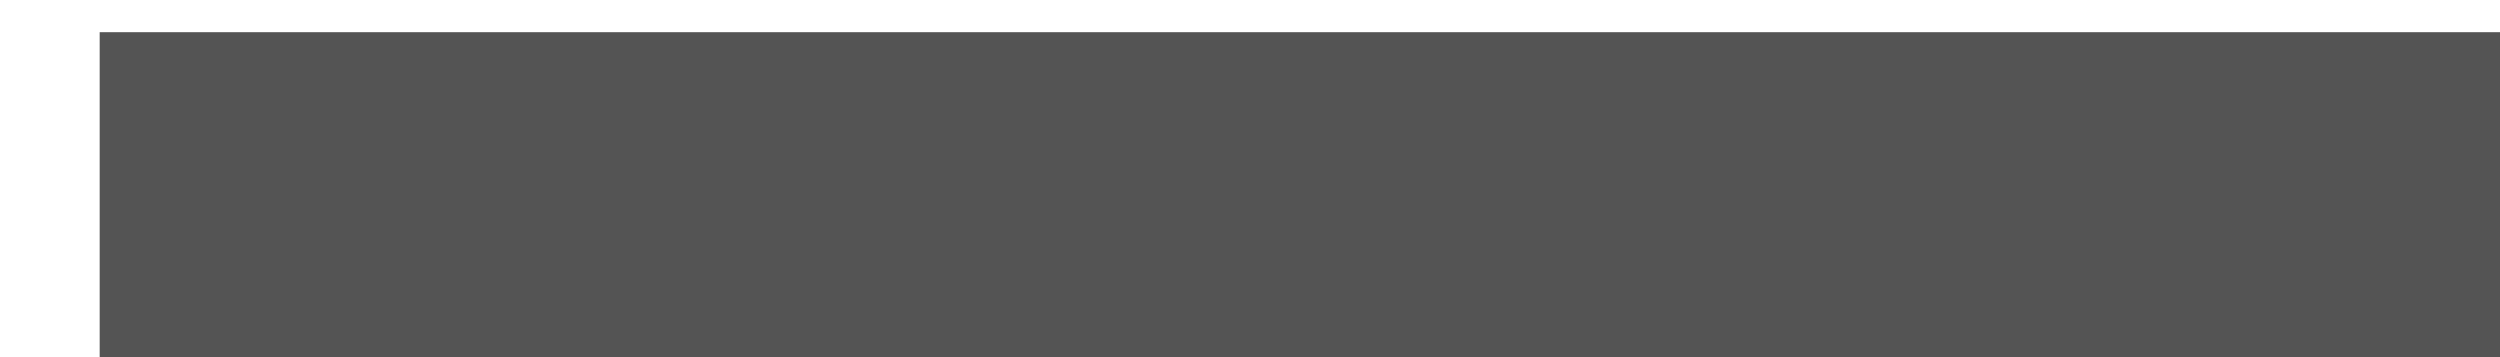 <?xml version="1.0" encoding="UTF-8" standalone="no"?>
<!-- Created with Inkscape (http://www.inkscape.org/) -->

<svg
   xmlns:dc="http://purl.org/dc/elements/1.1/"
   xmlns:cc="http://creativecommons.org/ns#"
   xmlns:rdf="http://www.w3.org/1999/02/22-rdf-syntax-ns#"
   xmlns:svg="http://www.w3.org/2000/svg"
   xmlns="http://www.w3.org/2000/svg"
   xmlns:sodipodi="http://sodipodi.sourceforge.net/DTD/sodipodi-0.dtd"
   xmlns:inkscape="http://www.inkscape.org/namespaces/inkscape"
   width="350"
   height="50"
   viewBox="0 0 92.604 13.229"
   version="1.1"
   id="svg8"
   inkscape:version="0.92.1 r15371"
   sodipodi:docname="title.svg"
   inkscape:export-filename="E:\projects\QuotesOnDesign\svg\quote-xxxhdpi.png"
   inkscape:export-xdpi="384"
   inkscape:export-ydpi="384">
  <defs
     id="defs2" />
  <sodipodi:namedview
     id="base"
     pagecolor="#ffffff"
     bordercolor="#666666"
     borderopacity="1.0"
     inkscape:pageopacity="0.0"
     inkscape:pageshadow="2"
     inkscape:zoom="1"
     inkscape:cx="-63.97814"
     inkscape:cy="152.9015"
     inkscape:document-units="px"
     inkscape:current-layer="layer1"
     showgrid="false"
     inkscape:window-width="1002"
     inkscape:window-height="744"
     inkscape:window-x="-18"
     inkscape:window-y="117"
     inkscape:window-maximized="0"
     units="px" />
  <g
     inkscape:label="Layer 1"
     inkscape:groupmode="layer"
     id="layer1"
     transform="translate(0,-283.771)">
    <flowRoot
       xml:space="preserve"
       id="flowRoot10"
       style="font-style:normal;font-variant:normal;font-weight:bold;font-stretch:normal;font-size:40px;line-height:125%;font-family:Roboto;-inkscape-font-specification:'Roboto, Bold';font-variant-ligatures:normal;font-variant-caps:normal;font-variant-numeric:normal;font-feature-settings:normal;text-align:start;letter-spacing:0px;word-spacing:0px;writing-mode:lr-tb;text-anchor:start;fill:#545454;fill-opacity:1;stroke:none;stroke-width:1px;stroke-linecap:butt;stroke-linejoin:miter;stroke-opacity:1"
       transform="matrix(0.226,0,0,0.226,-35.051,184.308)"
       inkscape:export-xdpi="640"
       inkscape:export-ydpi="640"><flowRegion
         id="flowRegion12"
         style="font-style:normal;font-variant:normal;font-weight:bold;font-stretch:normal;font-size:40px;font-family:Roboto;-inkscape-font-specification:'Roboto, Bold';font-variant-ligatures:normal;font-variant-caps:normal;font-variant-numeric:normal;font-feature-settings:normal;text-align:start;writing-mode:lr-tb;text-anchor:start;fill:#545454;fill-opacity:1"><rect
           id="rect14"
           width="454.286"
           height="102.857"
           x="171.429"
           y="445.377"
           style="font-style:normal;font-variant:normal;font-weight:bold;font-stretch:normal;font-size:40px;font-family:Roboto;-inkscape-font-specification:'Roboto, Bold';font-variant-ligatures:normal;font-variant-caps:normal;font-variant-numeric:normal;font-feature-settings:normal;text-align:start;writing-mode:lr-tb;text-anchor:start;fill:#545454;fill-opacity:1" /></flowRegion><flowPara
         id="flowPara16">quotesondesign.com</flowPara></flowRoot>  </g>
</svg>
